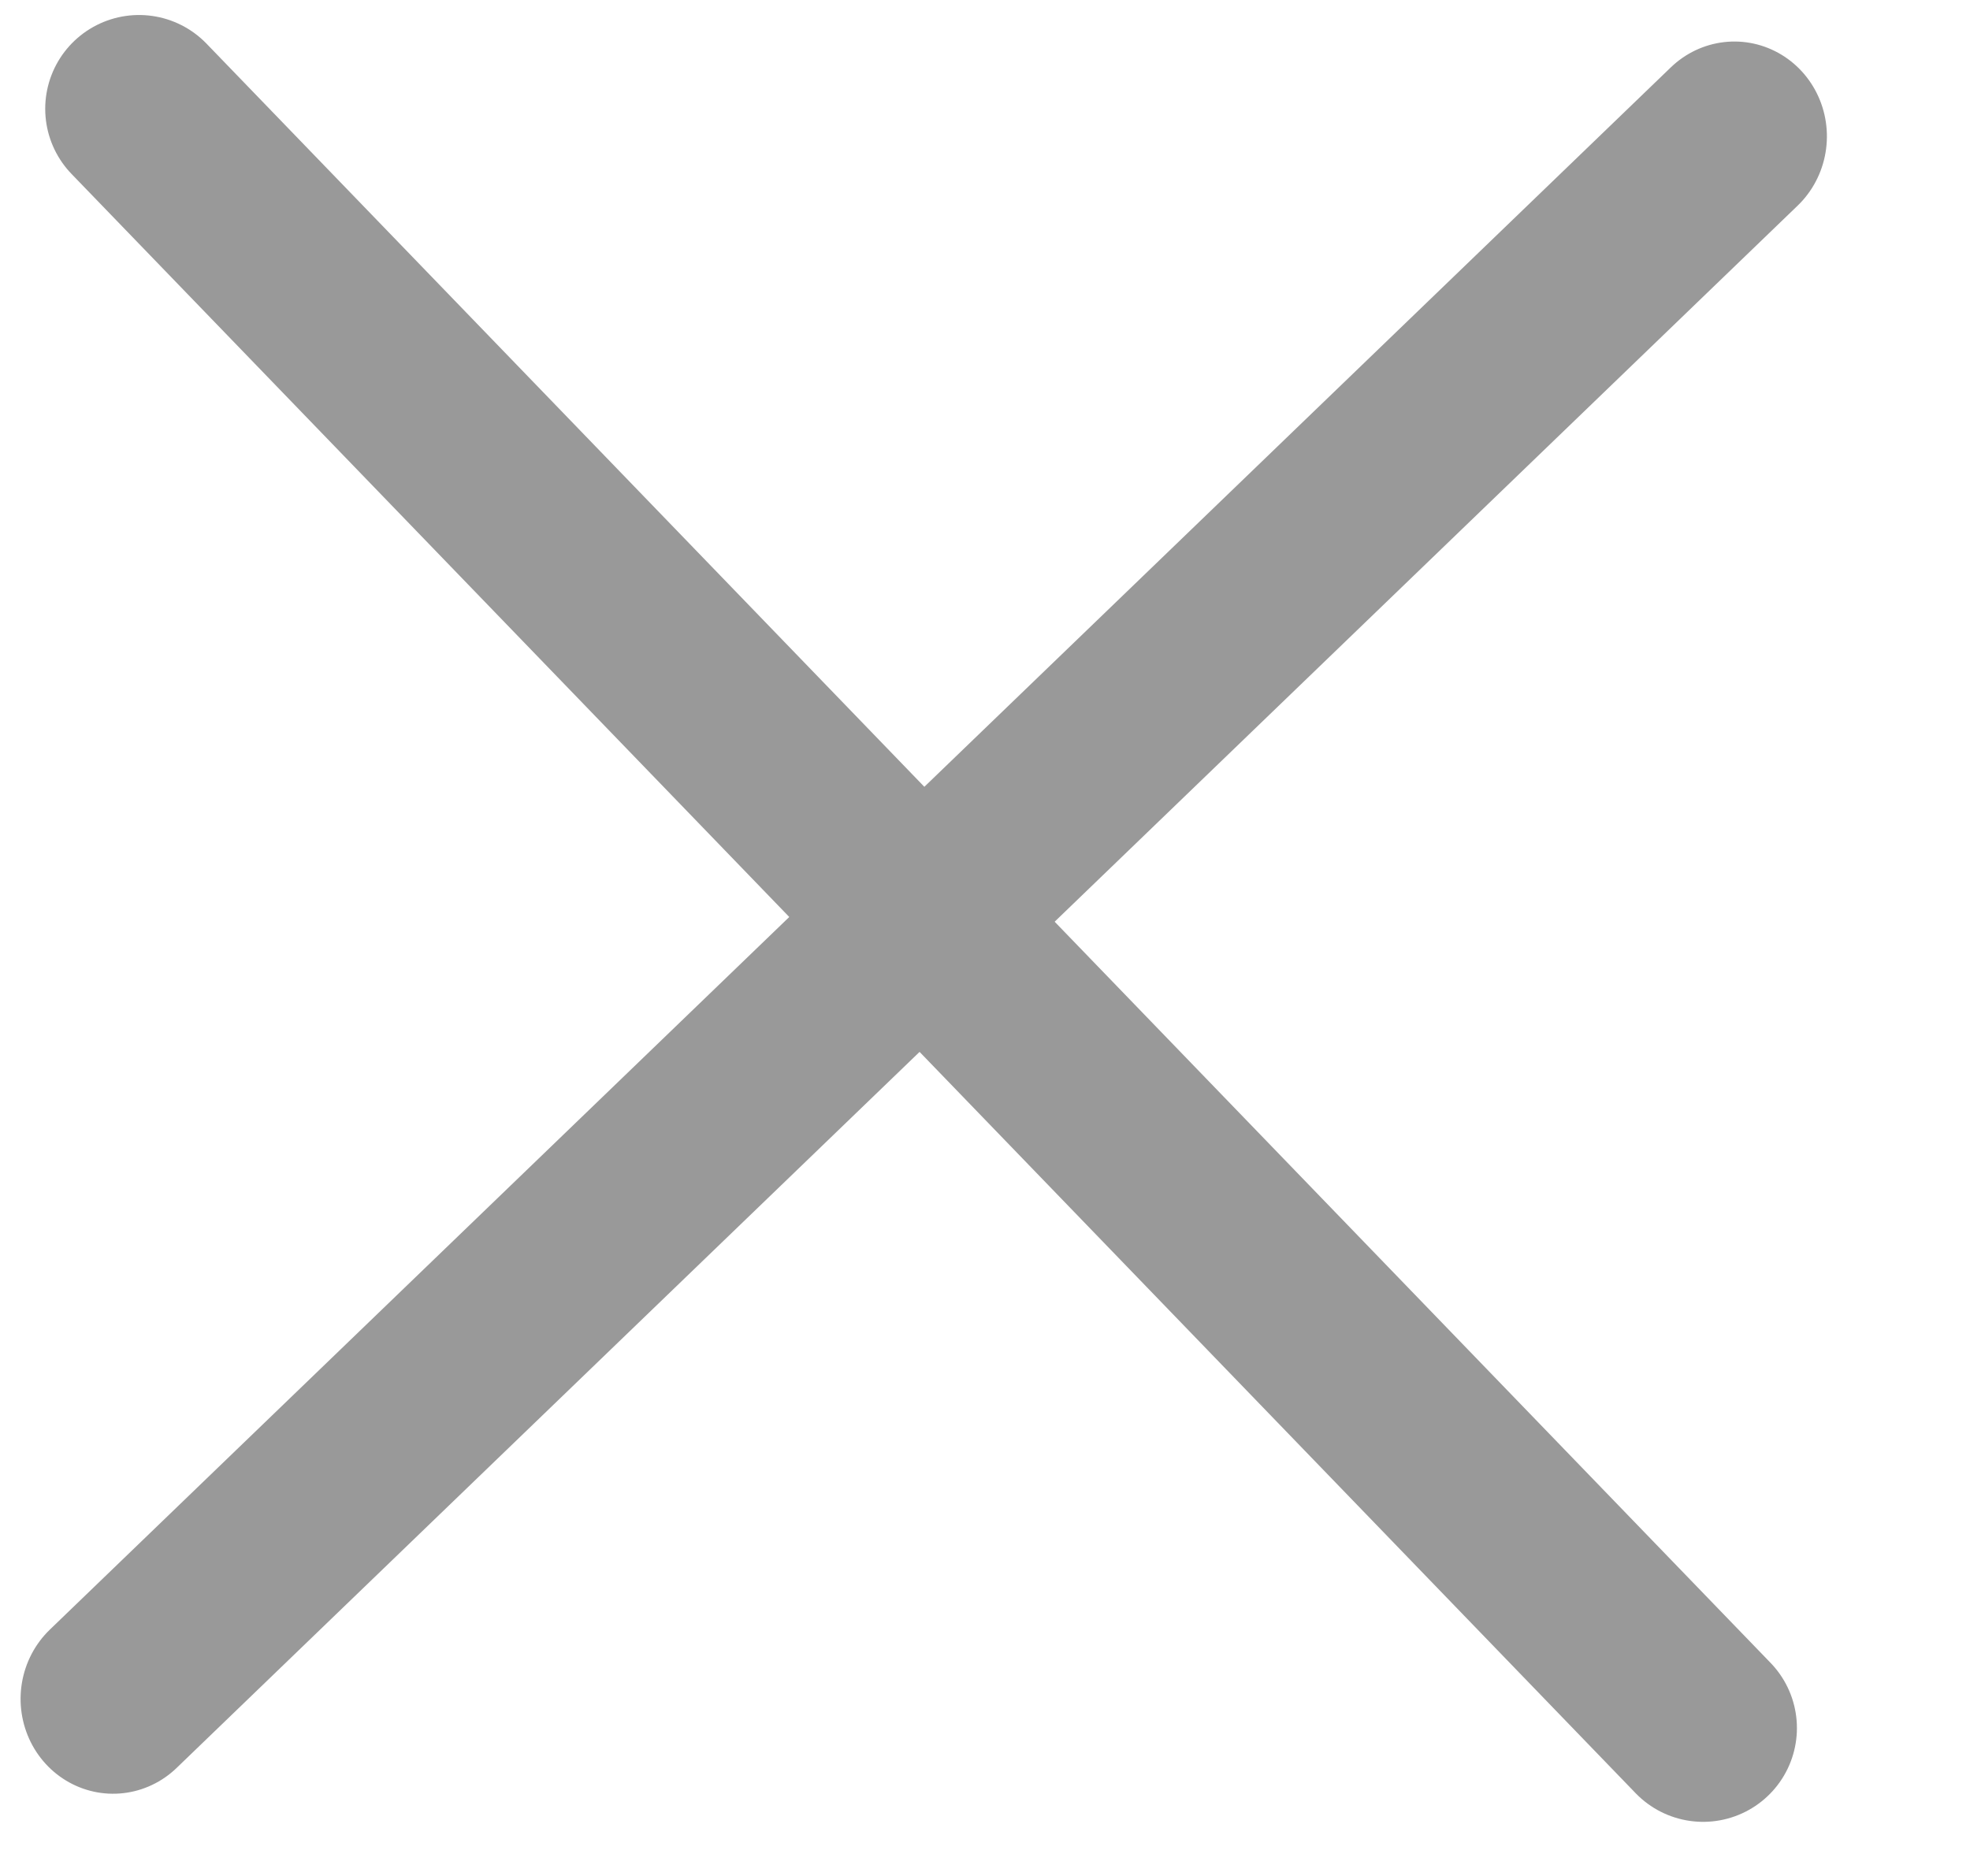 <svg width="21" height="20" viewBox="0 0 21 20" fill="none" xmlns="http://www.w3.org/2000/svg">
<path d="M1.482 1.16L18.155 18.423" stroke="#999999" stroke-width="2" stroke-linecap="round"/>
<line x1="1" y1="-1" x2="25" y2="-1" transform="matrix(0.72 -0.694 0.676 0.737 1.163 19.542)" stroke="#999999" stroke-width="2" stroke-linecap="round"/>
</svg>
